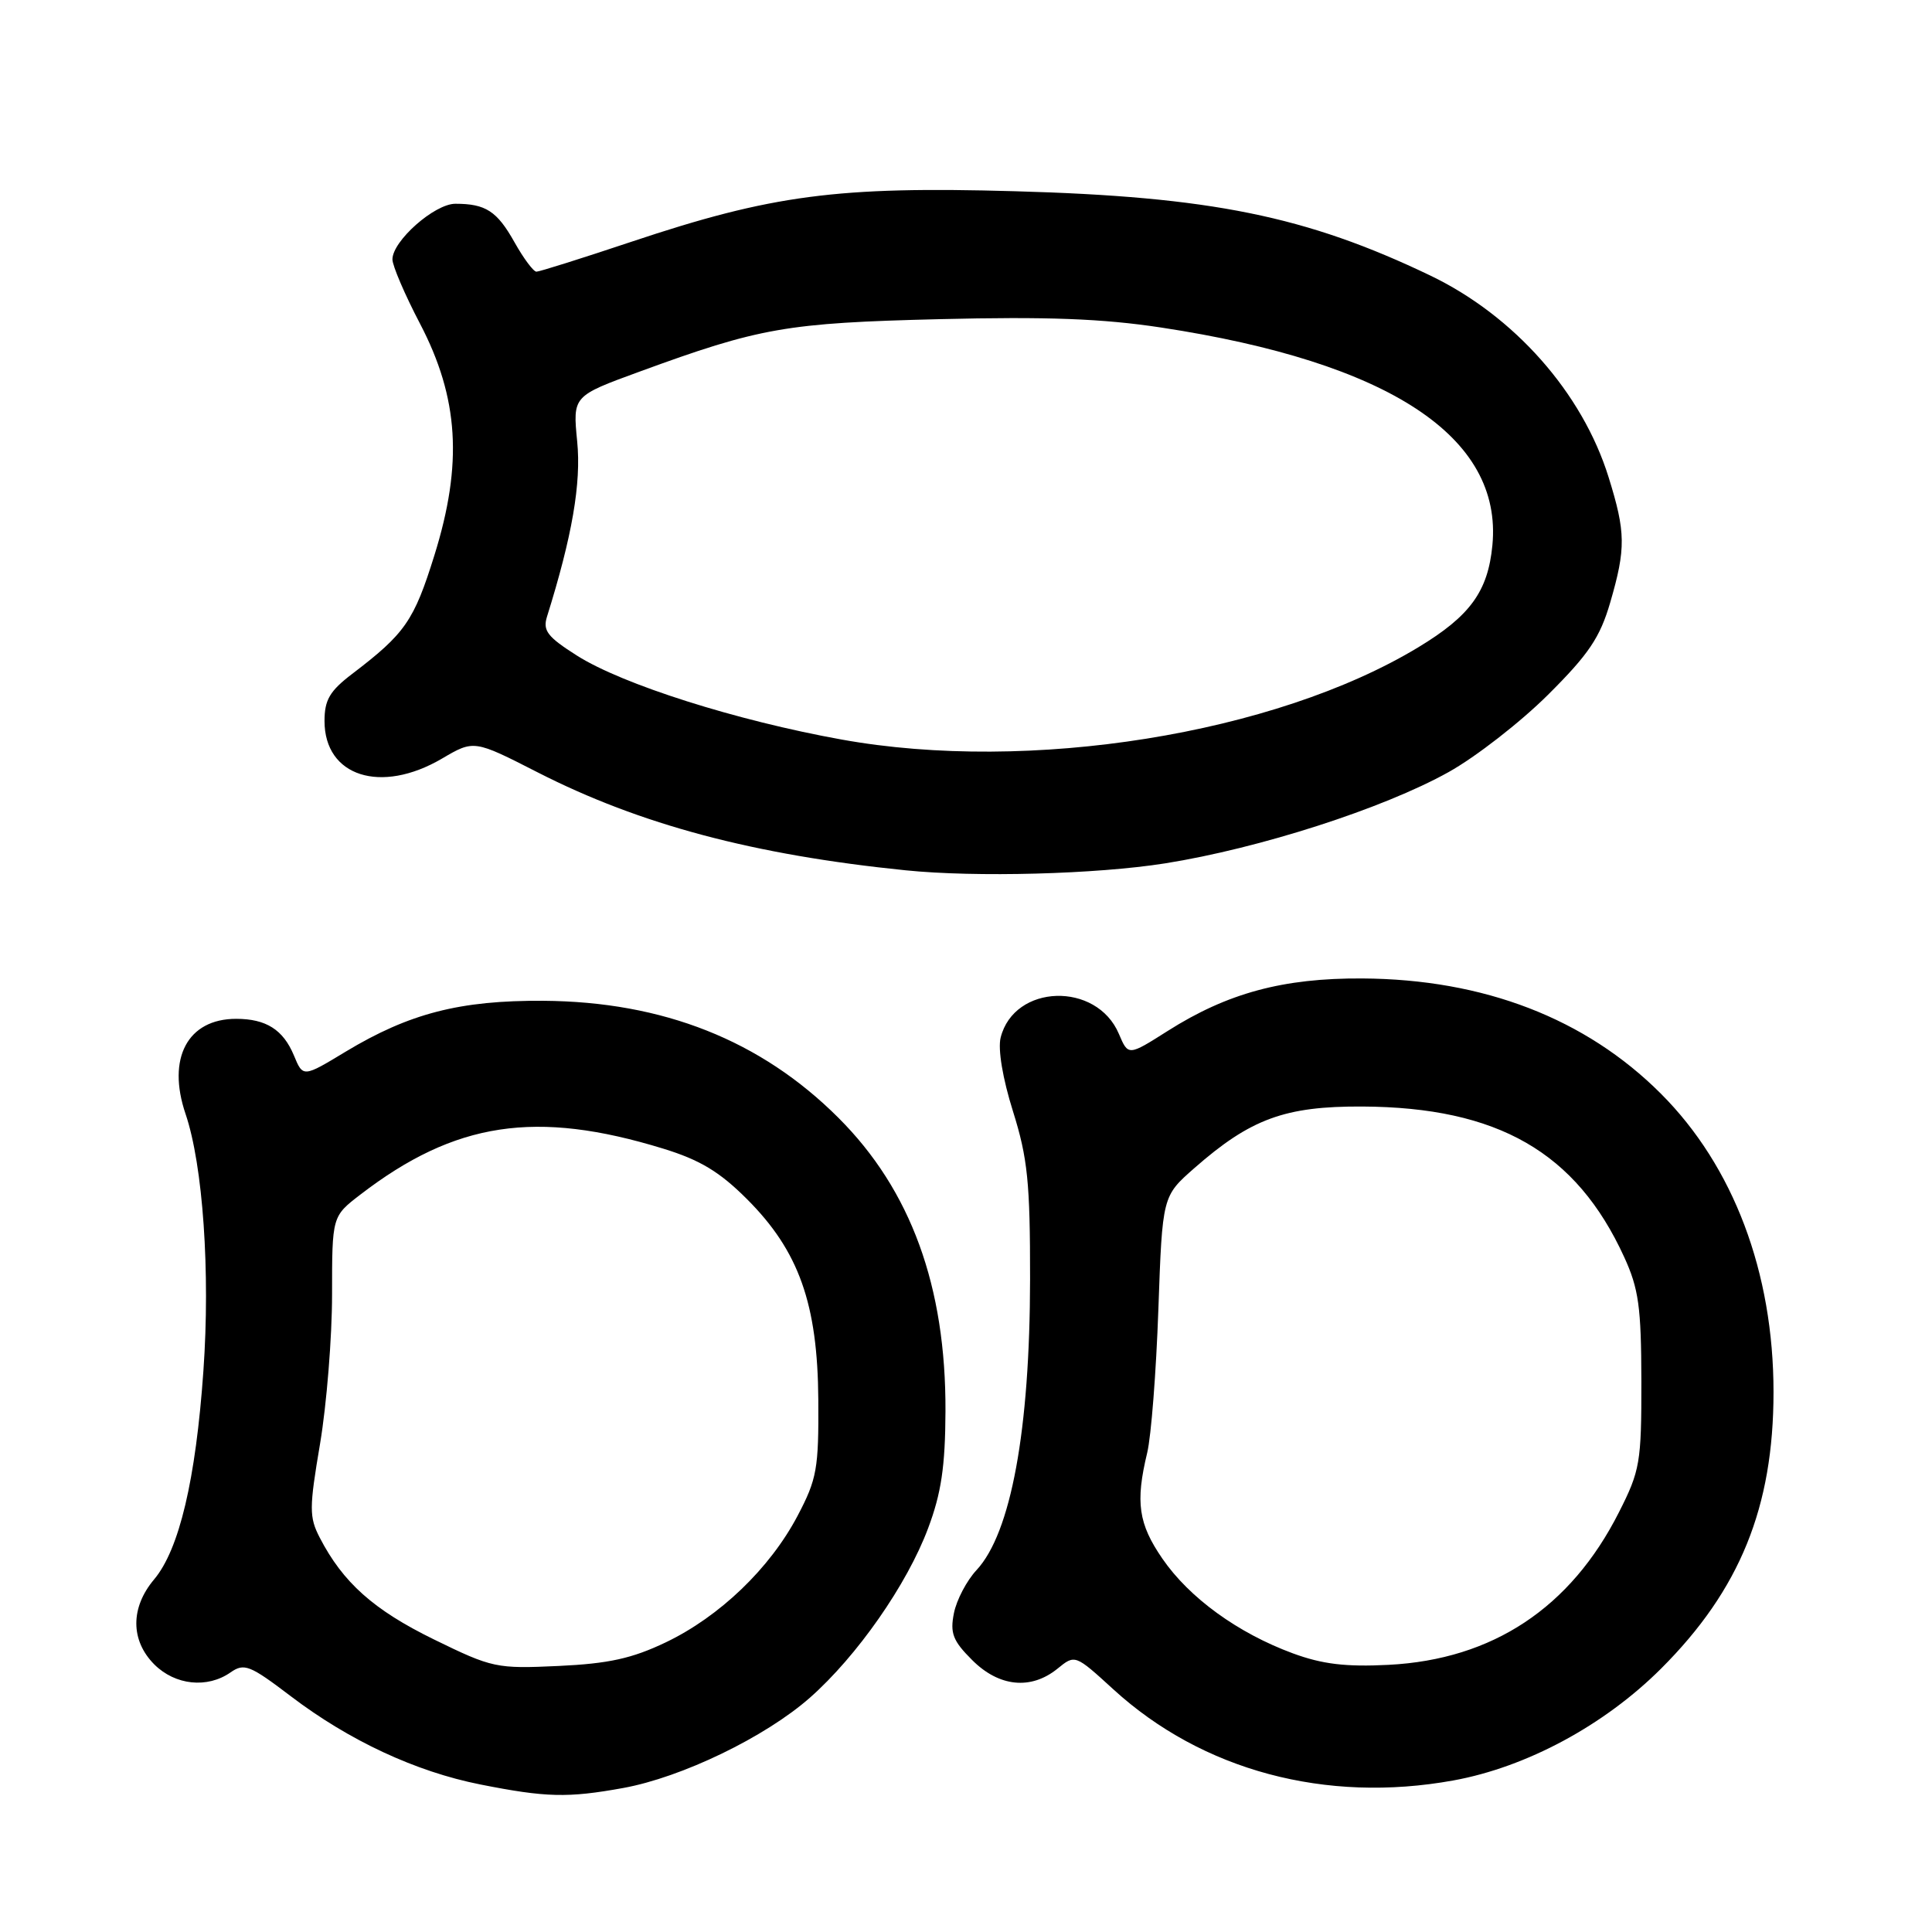 <?xml version="1.0" encoding="UTF-8" standalone="no"?>
<!DOCTYPE svg PUBLIC "-//W3C//DTD SVG 1.1//EN" "http://www.w3.org/Graphics/SVG/1.1/DTD/svg11.dtd" >
<svg xmlns="http://www.w3.org/2000/svg" xmlns:xlink="http://www.w3.org/1999/xlink" version="1.1" viewBox="0 0 256 256">
 <g >
 <path fill="currentColor"
d=" M 82.57 236.92 C 90.34 235.51 101.38 230.18 107.31 224.96 C 113.55 219.46 120.19 209.96 122.98 202.50 C 124.72 197.87 125.25 194.33 125.28 187.00 C 125.35 170.45 120.69 157.69 111.09 148.11 C 100.82 137.85 87.85 132.72 72.00 132.61 C 60.95 132.54 54.24 134.27 45.82 139.34 C 40.15 142.77 40.15 142.77 38.94 139.84 C 37.52 136.44 35.26 135.00 31.29 135.00 C 24.86 135.00 22.08 140.23 24.59 147.61 C 26.89 154.39 27.88 168.55 26.95 181.67 C 25.94 196.07 23.75 205.32 20.42 209.28 C 17.27 213.02 17.28 217.37 20.45 220.55 C 23.22 223.31 27.48 223.75 30.55 221.60 C 32.36 220.34 33.10 220.63 38.52 224.75 C 46.28 230.65 55.08 234.75 63.64 236.45 C 72.35 238.18 75.24 238.25 82.57 236.92 Z  M 192.57 235.92 C 202.27 234.16 212.58 228.61 220.11 221.09 C 230.55 210.66 235.00 199.71 235.00 184.45 C 235.00 168.59 229.70 154.54 220.07 144.91 C 210.11 134.95 196.60 129.74 180.50 129.65 C 170.02 129.59 162.65 131.58 154.72 136.61 C 149.50 139.92 149.50 139.92 148.26 137.00 C 145.31 130.03 134.38 130.37 132.59 137.49 C 132.21 139.02 132.86 142.92 134.23 147.27 C 136.17 153.46 136.50 156.66 136.49 169.50 C 136.47 189.48 133.96 203.14 129.40 208.04 C 128.10 209.43 126.75 212.00 126.40 213.75 C 125.87 216.40 126.26 217.42 128.81 219.96 C 132.37 223.53 136.60 223.96 140.12 221.11 C 142.45 219.21 142.45 219.21 147.54 223.86 C 159.31 234.61 175.66 238.99 192.57 235.92 Z  M 154.38 114.40 C 166.89 112.41 183.25 107.15 191.94 102.31 C 195.55 100.30 201.47 95.69 205.11 92.07 C 210.52 86.69 212.01 84.47 213.36 79.84 C 215.45 72.66 215.42 70.53 213.15 63.24 C 209.67 52.05 200.64 41.84 189.50 36.50 C 173.08 28.63 160.43 26.06 134.50 25.34 C 110.97 24.67 102.26 25.82 83.65 32.04 C 77.13 34.22 71.47 36.00 71.08 36.00 C 70.69 36.00 69.38 34.25 68.18 32.11 C 65.86 27.97 64.36 27.00 60.34 27.00 C 57.58 27.00 52.00 31.93 52.00 34.37 C 52.00 35.21 53.64 39.04 55.65 42.88 C 60.80 52.74 61.34 61.46 57.56 73.58 C 54.85 82.27 53.69 83.94 46.67 89.29 C 43.69 91.56 43.00 92.74 43.00 95.54 C 43.00 102.88 50.46 105.27 58.56 100.52 C 62.80 98.03 62.80 98.03 71.28 102.36 C 84.81 109.26 99.89 113.28 120.00 115.32 C 129.31 116.27 145.27 115.84 154.38 114.40 Z  M 57.45 217.21 C 49.51 213.32 45.44 209.69 42.37 203.75 C 40.96 201.02 40.96 199.85 42.41 191.30 C 43.28 186.11 44.00 177.21 44.00 171.52 C 44.00 161.17 44.00 161.17 47.75 158.29 C 60.30 148.64 71.02 147.02 87.88 152.20 C 92.76 153.70 95.36 155.27 98.98 158.89 C 105.86 165.77 108.35 172.77 108.43 185.50 C 108.49 194.60 108.25 195.98 105.68 200.86 C 102.01 207.82 95.36 214.20 88.22 217.62 C 83.74 219.76 80.65 220.44 74.00 220.75 C 65.77 221.13 65.24 221.02 57.45 217.21 Z  M 171.29 219.07 C 164.03 216.39 157.60 211.73 154.03 206.54 C 150.84 201.91 150.43 199.06 152.01 192.50 C 152.54 190.30 153.20 181.75 153.49 173.50 C 154.02 158.50 154.02 158.50 158.26 154.78 C 165.71 148.24 170.27 146.57 180.50 146.62 C 198.47 146.71 208.85 152.67 215.21 166.56 C 217.14 170.77 217.47 173.19 217.49 183.00 C 217.50 193.80 217.32 194.86 214.51 200.40 C 208.11 213.05 197.79 219.89 184.00 220.60 C 178.34 220.89 175.22 220.52 171.29 219.07 Z  M 111.50 97.99 C 97.57 95.48 82.47 90.69 76.45 86.87 C 72.54 84.39 71.90 83.56 72.48 81.71 C 75.82 71.04 77.03 64.02 76.48 58.49 C 75.89 52.48 75.89 52.48 84.70 49.26 C 100.68 43.41 104.18 42.79 124.50 42.29 C 138.74 41.94 146.10 42.22 153.86 43.40 C 184.08 48.00 199.13 57.89 197.75 72.25 C 197.16 78.37 194.81 81.61 187.93 85.77 C 168.90 97.28 136.35 102.48 111.50 97.99 Z "/>
</g>
</svg>